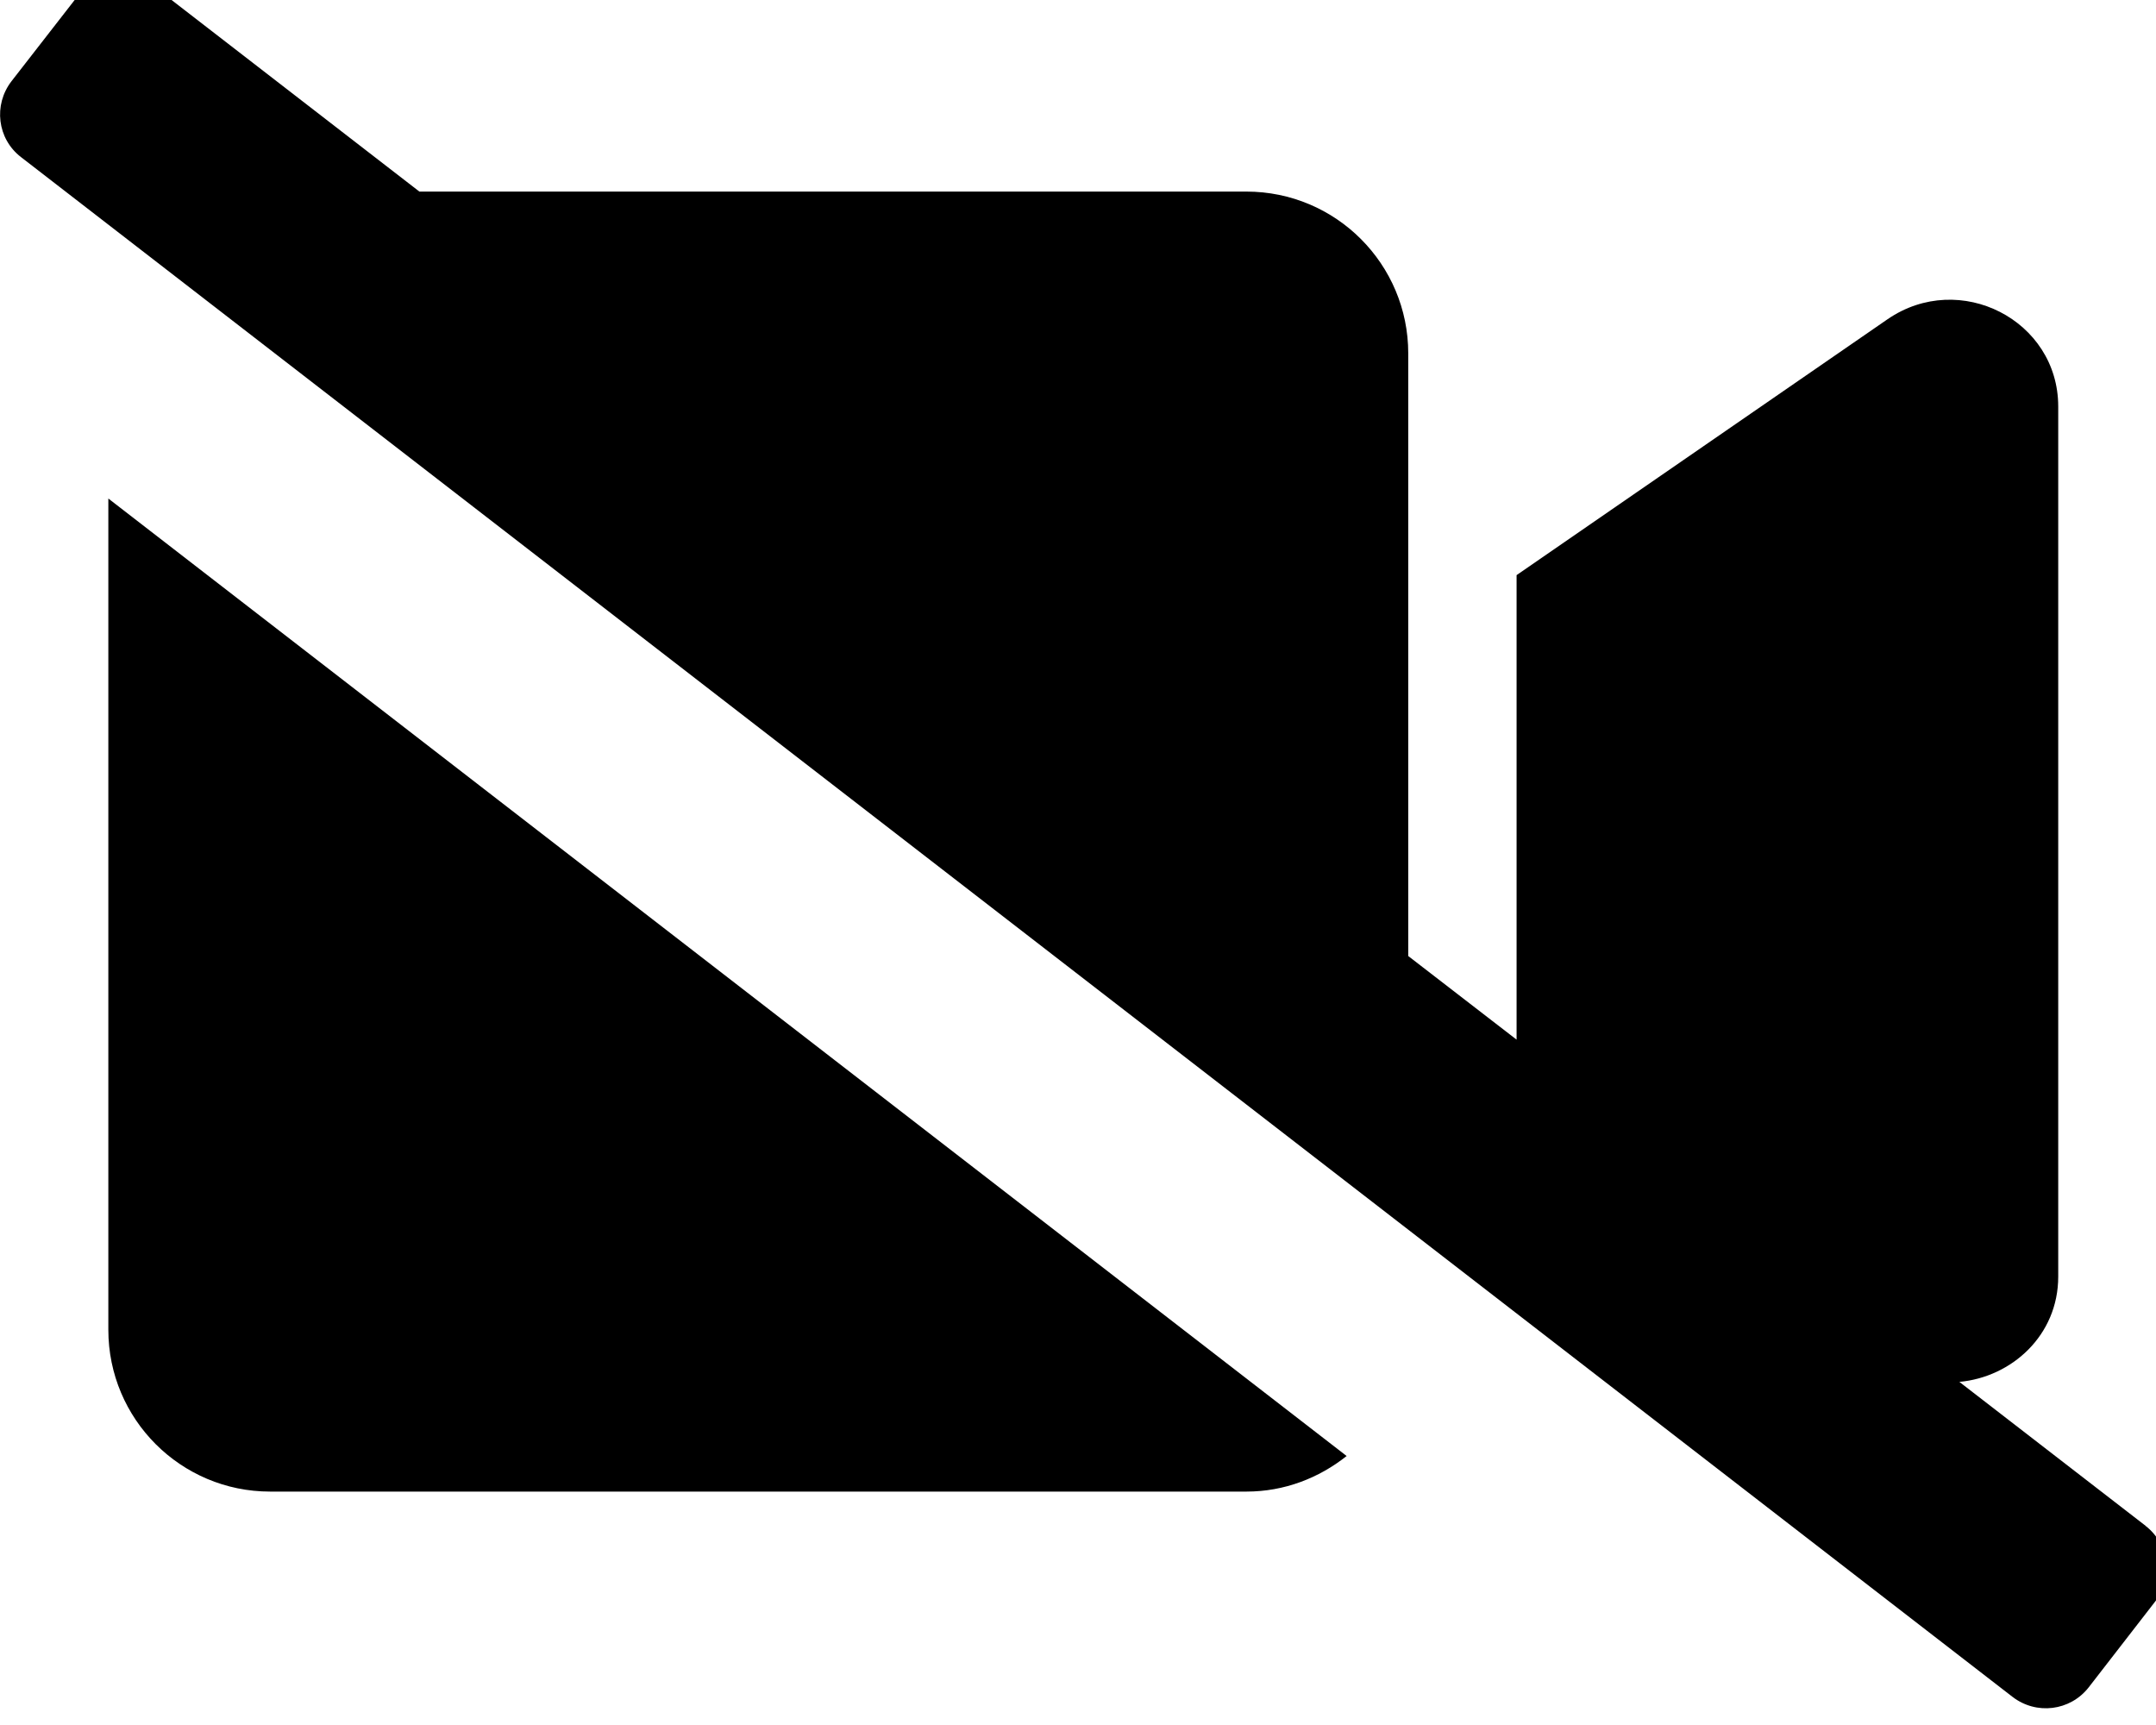 <!-- Generated by IcoMoon.io -->
<svg version="1.1" xmlns="http://www.w3.org/2000/svg" width="40" height="32" viewBox="0 0 40 32">
<title>video-slash</title>
<path d="M39.806 28.304l-3.454-2.669c0.967-0.088 1.834-0.86 1.834-1.953v-16.141c0-1.602-1.828-2.537-3.165-1.62l-6.884 4.748v8.617l-2.010-1.551v-11.179c0-1.658-1.344-3.002-3.002-3.002h-15.344l-4.924-3.806c-0.44-0.339-1.068-0.264-1.413 0.176l-1.231 1.583c-0.339 0.44-0.264 1.068 0.176 1.407l36.949 28.564c0.44 0.339 1.068 0.264 1.413-0.176l1.231-1.589c0.345-0.433 0.264-1.068-0.176-1.407zM2.010 24.668c0 1.658 1.344 3.002 3.002 3.002h18.113c0.703 0 1.344-0.251 1.859-0.66l-22.974-17.762v15.419z"></path>
</svg>
